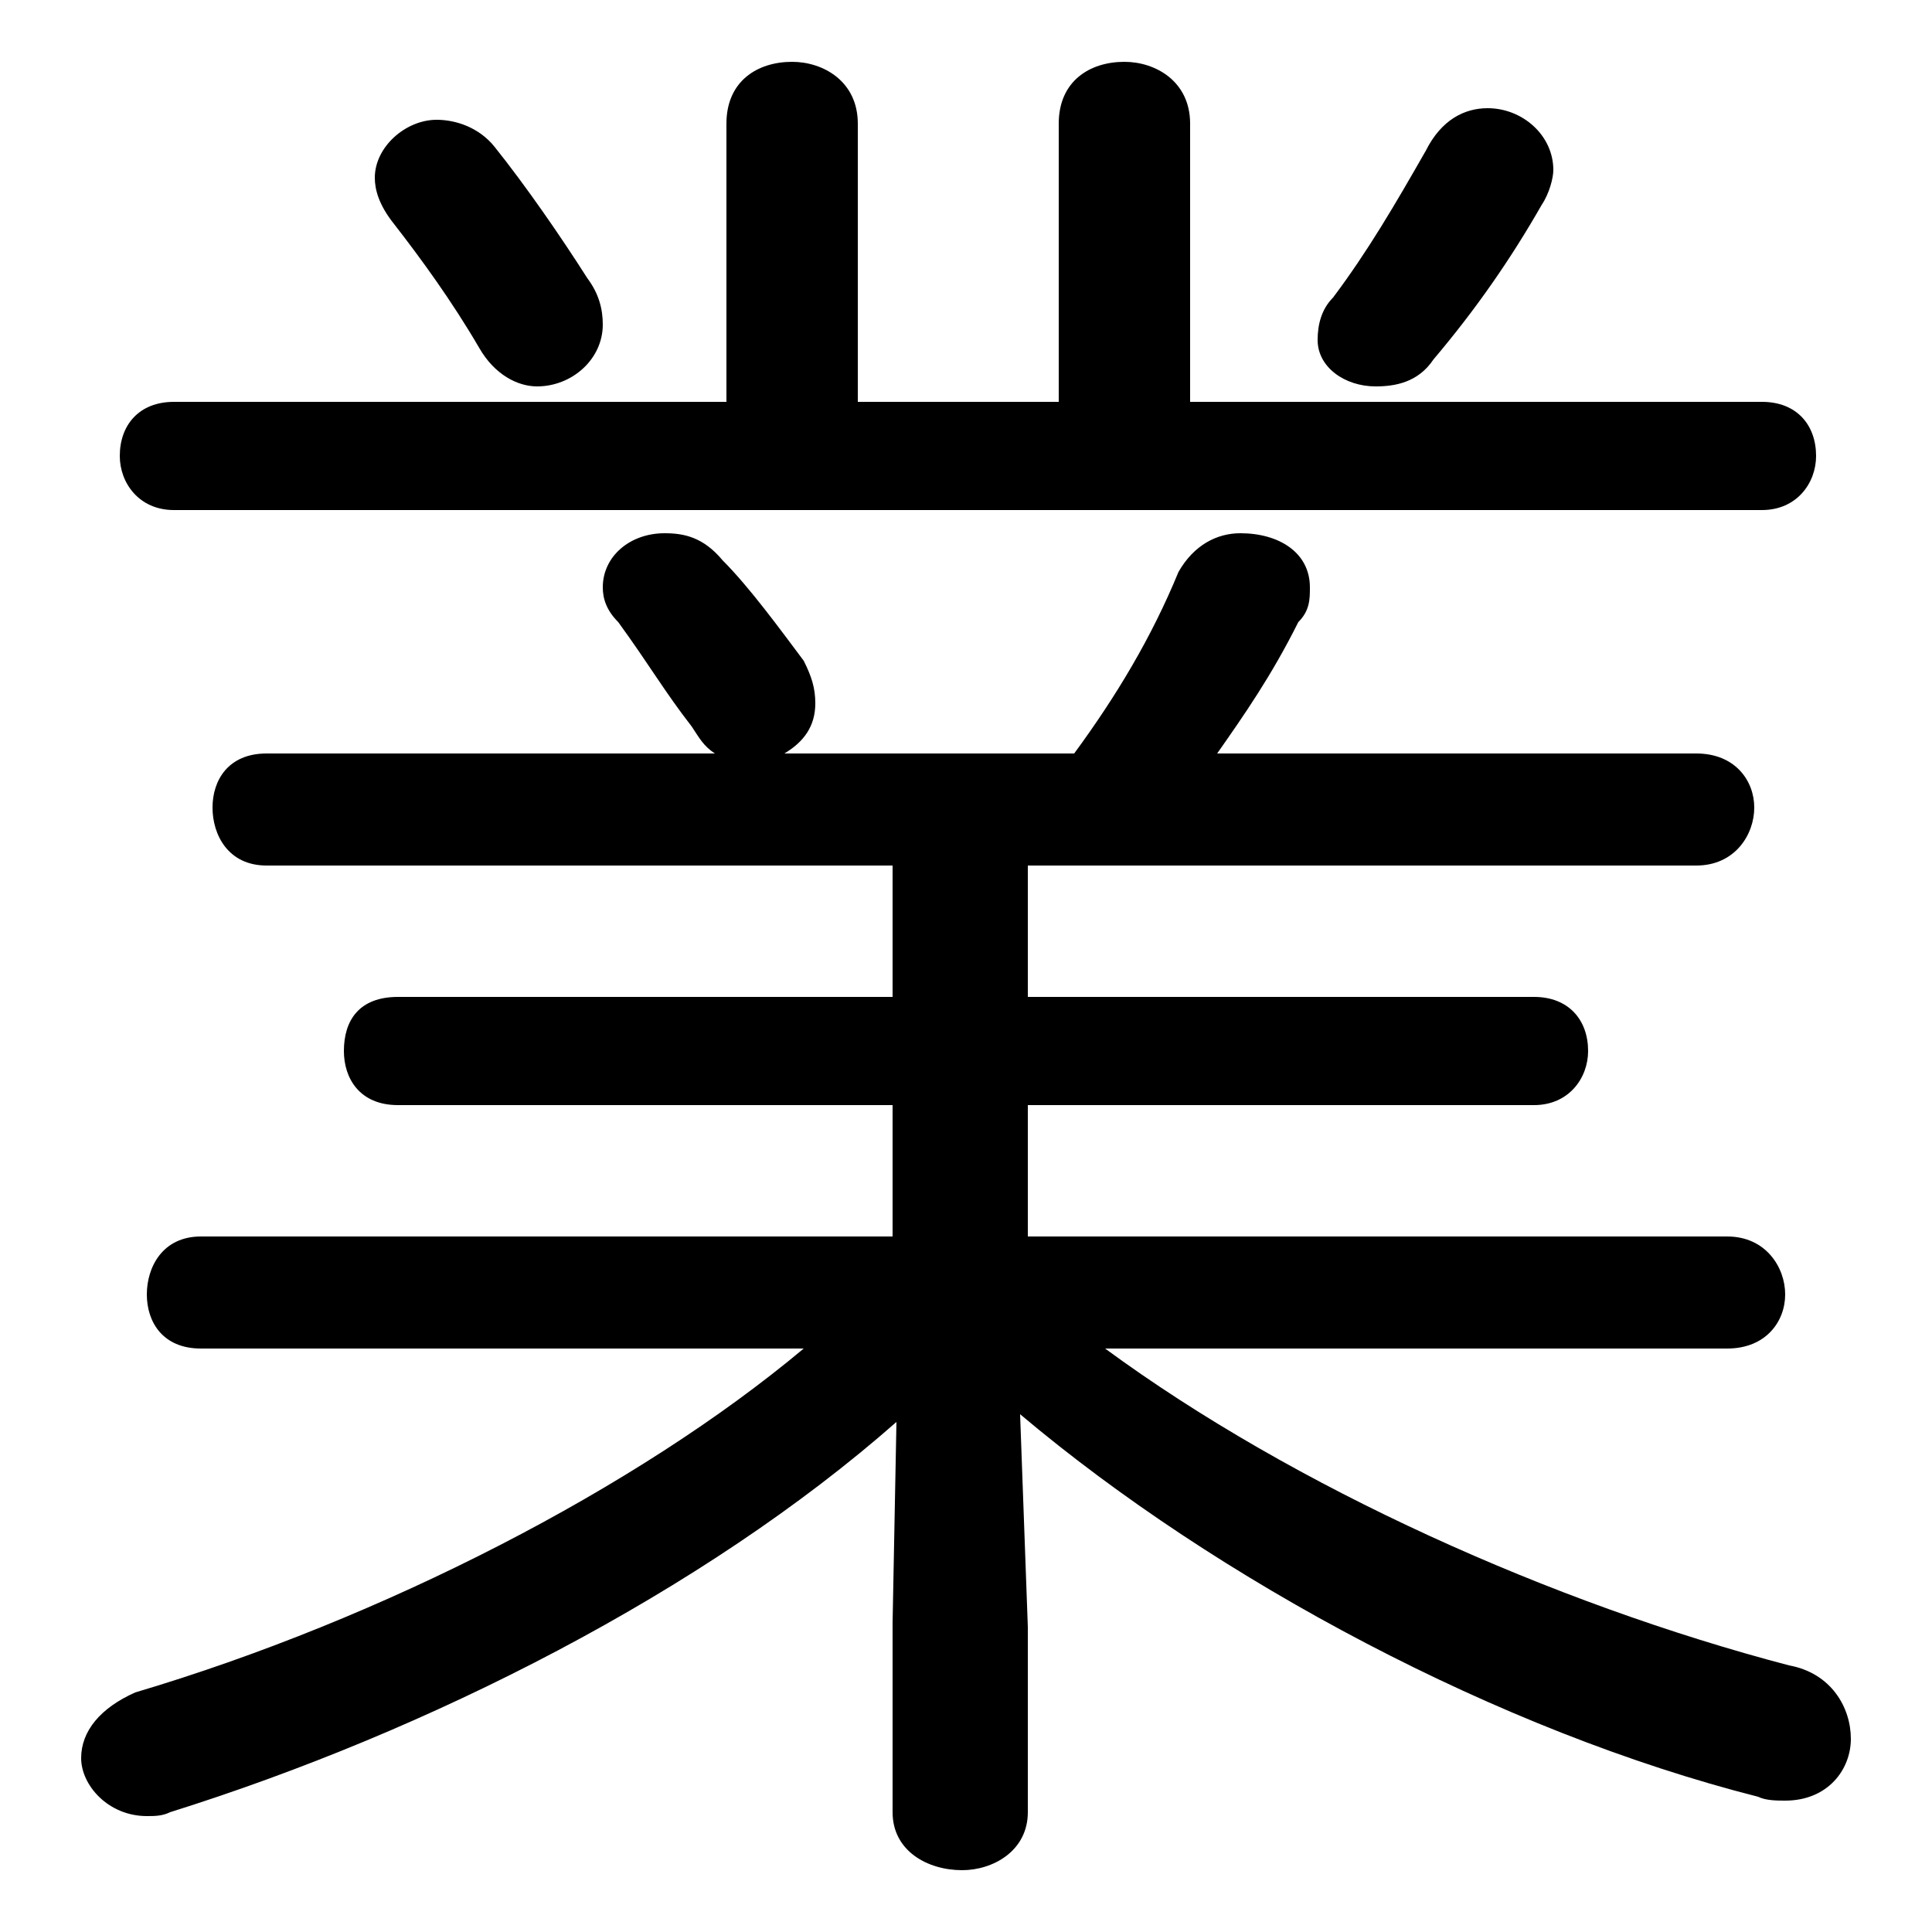 <svg xmlns="http://www.w3.org/2000/svg" viewBox="0 -44.0 50.0 50.0">
    <rect x="0" y="-44.0" width="50.0" height="50.0" fill="#808080" stroke="none"/>
    <g transform="scale(1, -1)">
        <!-- ボディの枠 -->
        <rect x="0" y="-6.0" width="50.0" height="50.0"
            stroke="white" fill="white"/>
        <!-- グリフ座標系の原点 -->
        <circle cx="0" cy="0" r="5" fill="white"/>
        <!-- グリフのアウトライン -->
        <g style="fill:black;stroke:#000000;stroke-width:0;stroke-linecap:round;stroke-linejoin:round;">
        <path d="M 23.1 21.6 L 23.1 18.2 L 10.3 18.2 C 9.3 18.2 8.9 17.6 8.9 16.8 C 8.9 16.1 9.3 15.4 10.3 15.4 L 23.1 15.4 L 23.1 12.0 L 5.2 12.0 C 4.2 12.0 3.8 11.2 3.8 10.5 C 3.8 9.8 4.2 9.1 5.2 9.1 L 20.8 9.1 C 16.5 5.5 9.9 2.1 3.5 0.2 C 2.6 -0.2 2.1 -0.8 2.1 -1.5 C 2.1 -2.2 2.8 -3.0 3.8 -3.0 C 4.0 -3.0 4.2 -3.0 4.4 -2.9 C 11.1 -0.8 18.2 2.8 23.2 7.2 L 23.1 2.0 L 23.1 -2.9 C 23.1 -3.9 24.0 -4.4 24.9 -4.4 C 25.7 -4.4 26.6 -3.9 26.6 -2.9 L 26.6 1.9 L 26.4 7.4 C 31.5 3.1 38.8 -0.8 45.5 -2.5 C 45.7 -2.6 46.0 -2.6 46.2 -2.6 C 47.3 -2.6 47.9 -1.8 47.9 -1.0 C 47.9 -0.2 47.4 0.7 46.3 0.9 C 40.2 2.5 33.5 5.5 28.6 9.1 L 44.7 9.1 C 45.7 9.1 46.2 9.8 46.2 10.5 C 46.2 11.2 45.7 12.0 44.7 12.0 L 26.6 12.0 L 26.6 15.4 L 39.7 15.4 C 40.6 15.4 41.1 16.1 41.1 16.8 C 41.1 17.6 40.6 18.2 39.7 18.2 L 26.6 18.2 L 26.6 21.6 L 43.9 21.6 C 44.9 21.6 45.4 22.4 45.4 23.1 C 45.4 23.8 44.9 24.5 43.9 24.5 L 31.5 24.5 C 32.2 25.5 32.9 26.5 33.6 27.9 C 33.9 28.2 33.9 28.5 33.9 28.8 C 33.9 29.7 33.1 30.2 32.1 30.2 C 31.5 30.2 30.9 29.9 30.5 29.2 C 29.8 27.5 28.9 26.0 27.8 24.5 L 20.3 24.5 C 20.8 24.8 21.1 25.2 21.1 25.8 C 21.1 26.2 21.0 26.5 20.8 26.9 C 20.2 27.7 19.4 28.8 18.7 29.5 C 18.2 30.1 17.7 30.2 17.2 30.2 C 16.3 30.2 15.6 29.6 15.6 28.8 C 15.6 28.5 15.7 28.2 16.0 27.9 C 16.8 26.8 17.2 26.1 17.9 25.2 C 18.1 24.9 18.2 24.7 18.5 24.5 L 6.9 24.5 C 5.9 24.5 5.5 23.8 5.5 23.1 C 5.5 22.4 5.9 21.6 6.9 21.6 Z M 30.8 33.6 L 30.8 40.8 C 30.8 41.9 29.9 42.4 29.1 42.4 C 28.2 42.4 27.4 41.9 27.4 40.8 L 27.4 33.6 L 22.2 33.6 L 22.2 40.8 C 22.2 41.9 21.3 42.4 20.5 42.4 C 19.6 42.4 18.8 41.9 18.8 40.8 L 18.8 33.6 L 4.5 33.6 C 3.6 33.6 3.1 33.0 3.1 32.2 C 3.1 31.5 3.6 30.8 4.5 30.8 L 45.6 30.8 C 46.5 30.8 47.0 31.5 47.0 32.2 C 47.0 33.0 46.5 33.6 45.6 33.6 Z M 36.9 40.1 C 36.1 38.7 35.4 37.5 34.5 36.3 C 34.2 36.0 34.1 35.6 34.1 35.2 C 34.1 34.5 34.8 34.0 35.6 34.0 C 36.1 34.0 36.7 34.1 37.1 34.7 C 38.2 36.0 39.1 37.3 39.9 38.7 C 40.1 39.0 40.2 39.4 40.2 39.6 C 40.2 40.5 39.4 41.2 38.5 41.2 C 37.9 41.2 37.3 40.9 36.9 40.1 Z M 12.8 40.2 C 12.4 40.7 11.8 40.9 11.3 40.9 C 10.5 40.9 9.7 40.2 9.7 39.4 C 9.7 39.1 9.8 38.7 10.2 38.2 C 10.9 37.3 11.7 36.2 12.4 35.0 C 12.8 34.3 13.4 34.0 13.9 34.0 C 14.8 34.0 15.6 34.7 15.6 35.6 C 15.6 36.0 15.5 36.4 15.2 36.8 C 14.5 37.9 13.6 39.2 12.8 40.2 Z"/>
    </g>
    </g>
</svg>
